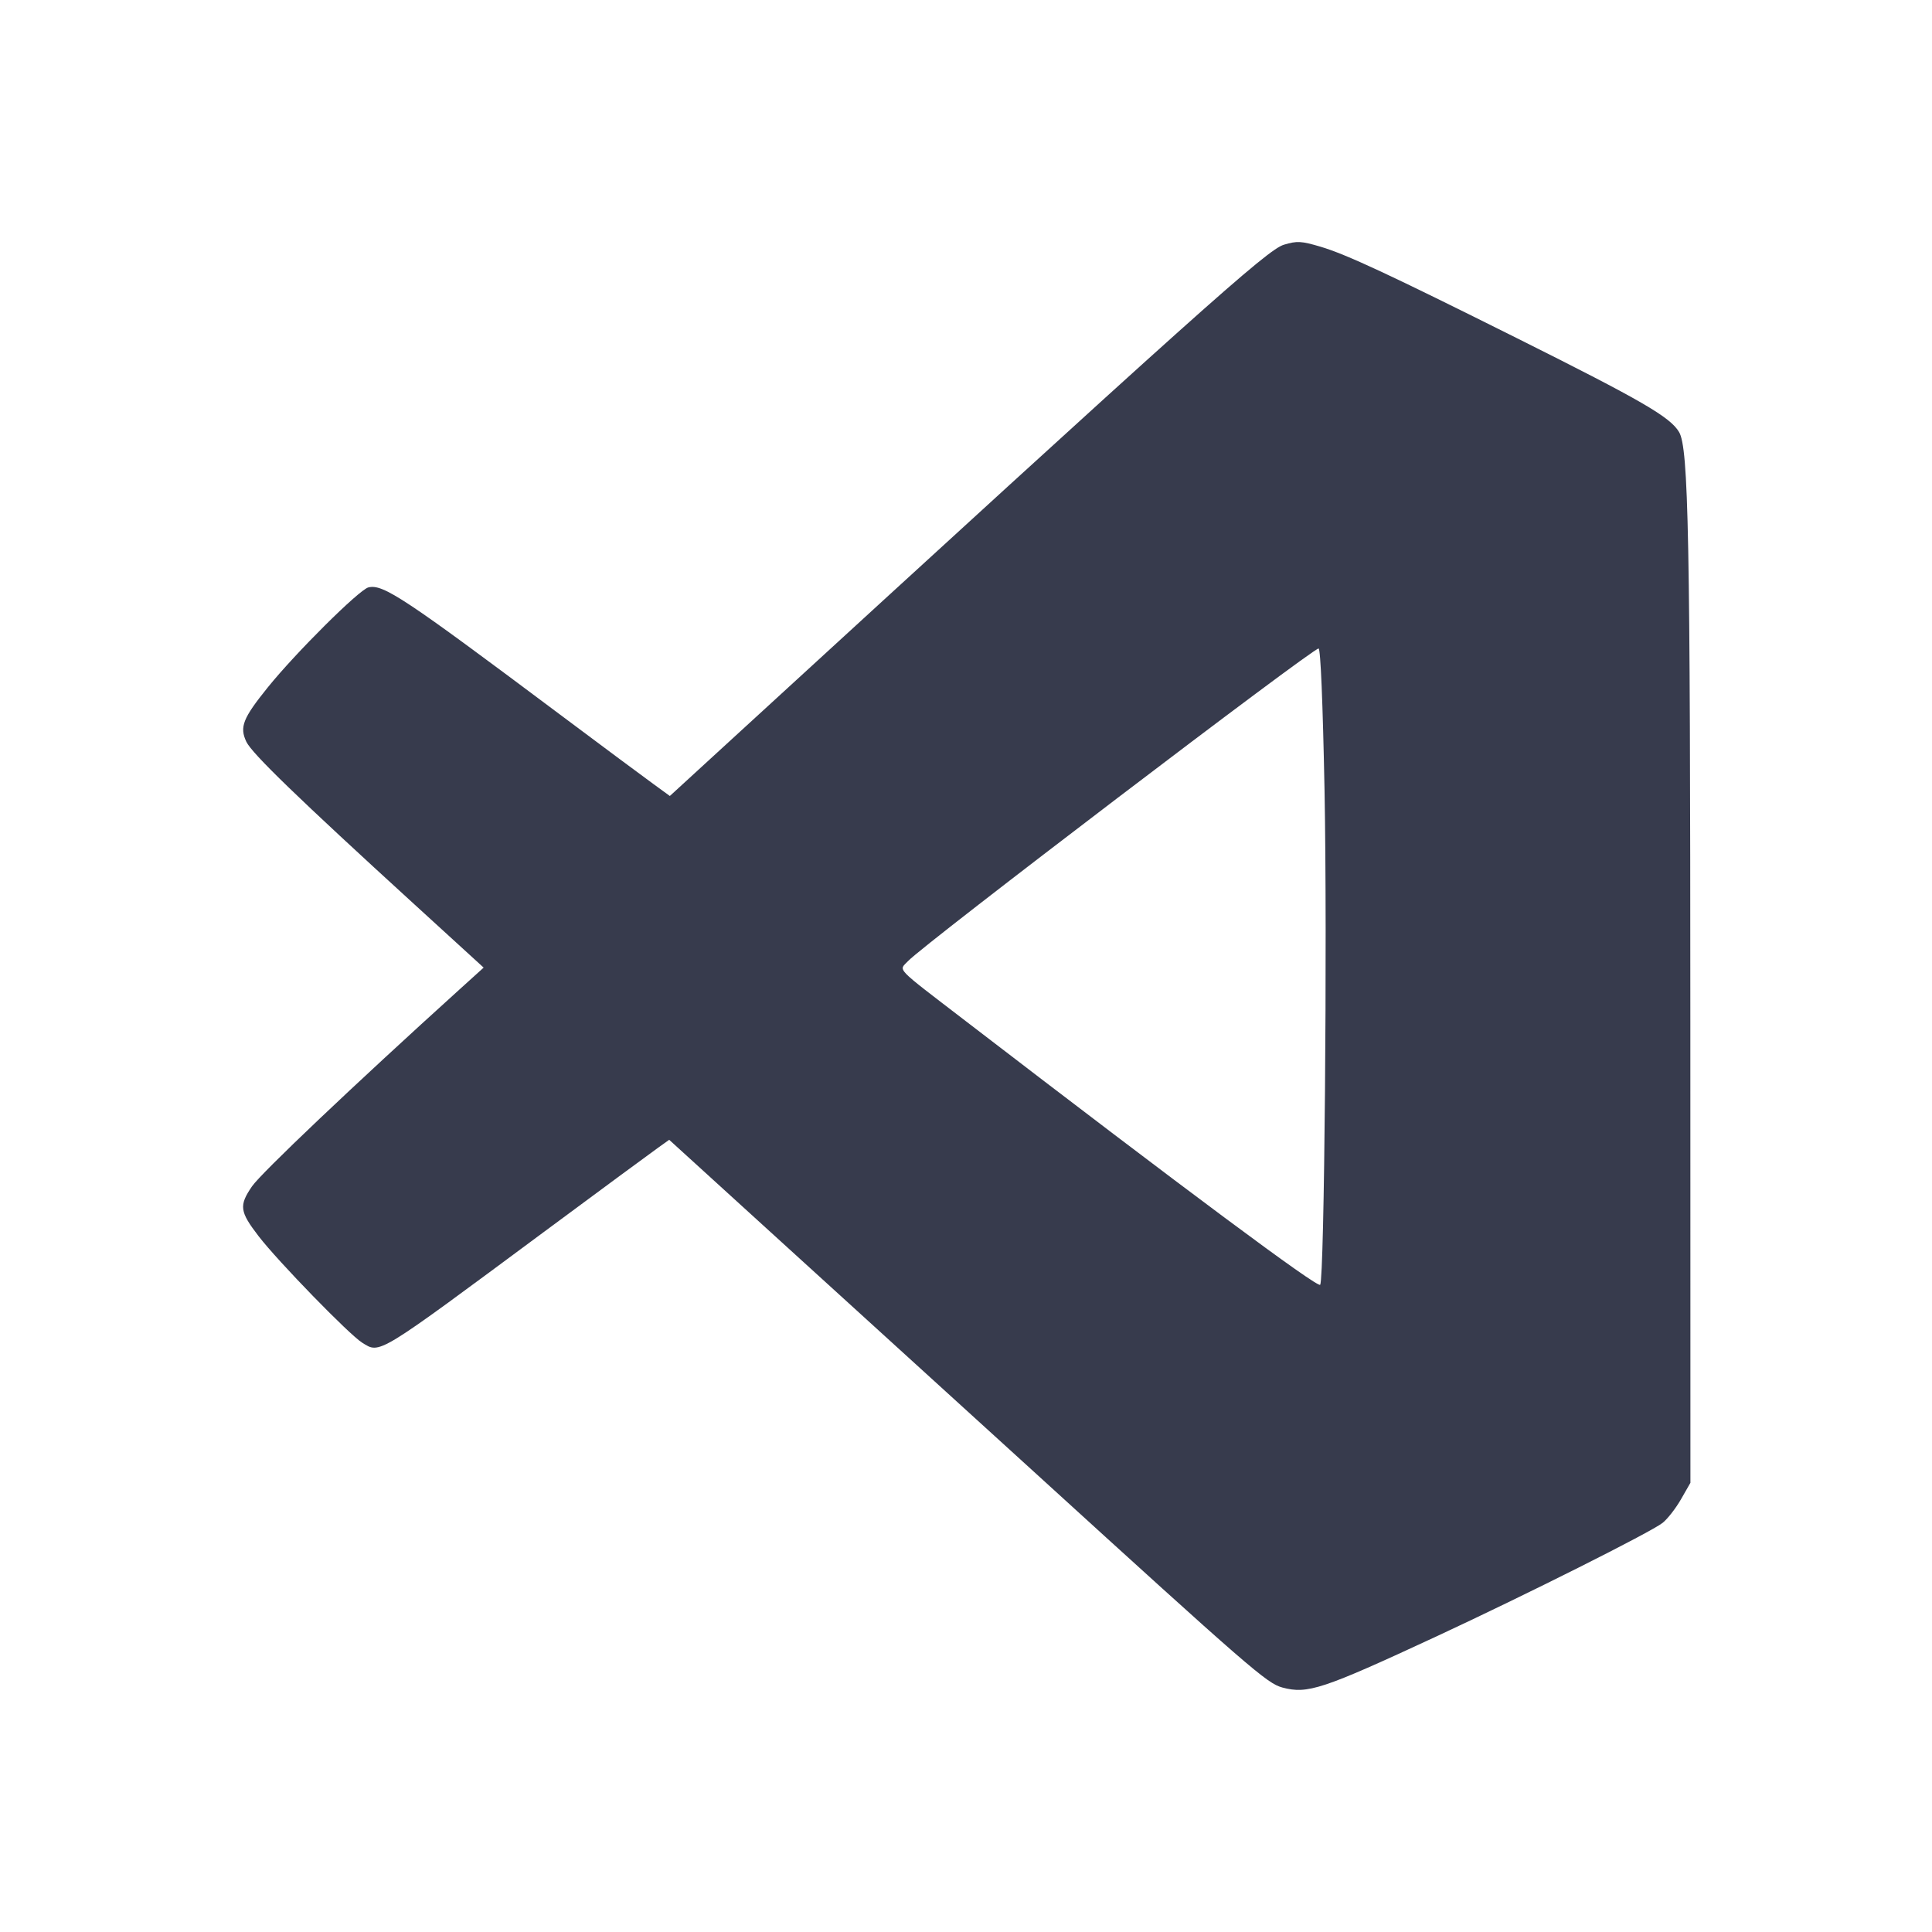 <svg width="24" height="24" viewBox="0 0 24 24" fill="none" xmlns="http://www.w3.org/2000/svg"><path d="M15.949 3.040 C 15.740 3.103,14.912 3.845,8.971 9.292 L 8.321 9.888 8.111 9.735 C 7.995 9.651,7.477 9.266,6.960 8.879 C 5.017 7.424,4.758 7.252,4.576 7.297 C 4.461 7.326,3.671 8.111,3.324 8.542 C 3.016 8.924,2.974 9.032,3.060 9.214 C 3.129 9.360,3.705 9.917,5.154 11.240 L 6.008 12.020 5.714 12.286 C 4.388 13.486,3.243 14.573,3.130 14.738 C 2.967 14.977,2.977 15.050,3.213 15.357 C 3.453 15.669,4.341 16.582,4.500 16.680 C 4.724 16.818,4.664 16.855,6.760 15.301 C 7.475 14.771,8.117 14.298,8.187 14.249 L 8.313 14.159 9.709 15.430 C 10.477 16.128,11.887 17.412,12.843 18.282 C 15.536 20.736,15.738 20.911,15.930 20.963 C 16.243 21.047,16.427 20.986,17.840 20.330 C 18.963 19.808,20.506 19.034,20.653 18.918 C 20.713 18.871,20.816 18.739,20.881 18.626 L 20.999 18.420 20.998 12.700 C 20.997 6.650,20.976 5.567,20.858 5.367 C 20.747 5.180,20.397 4.977,18.850 4.204 C 17.246 3.403,16.725 3.160,16.402 3.064 C 16.164 2.994,16.113 2.991,15.949 3.040 M16.454 9.823 C 16.489 11.668,16.452 15.875,16.400 15.960 C 16.372 16.005,14.732 14.785,12.000 12.687 C 11.095 11.992,11.164 12.064,11.282 11.937 C 11.476 11.730,16.322 8.040,16.380 8.056 C 16.405 8.063,16.432 8.715,16.454 9.823 " fill="#373B4D" stroke="none" fill-rule="evenodd"></path></svg>